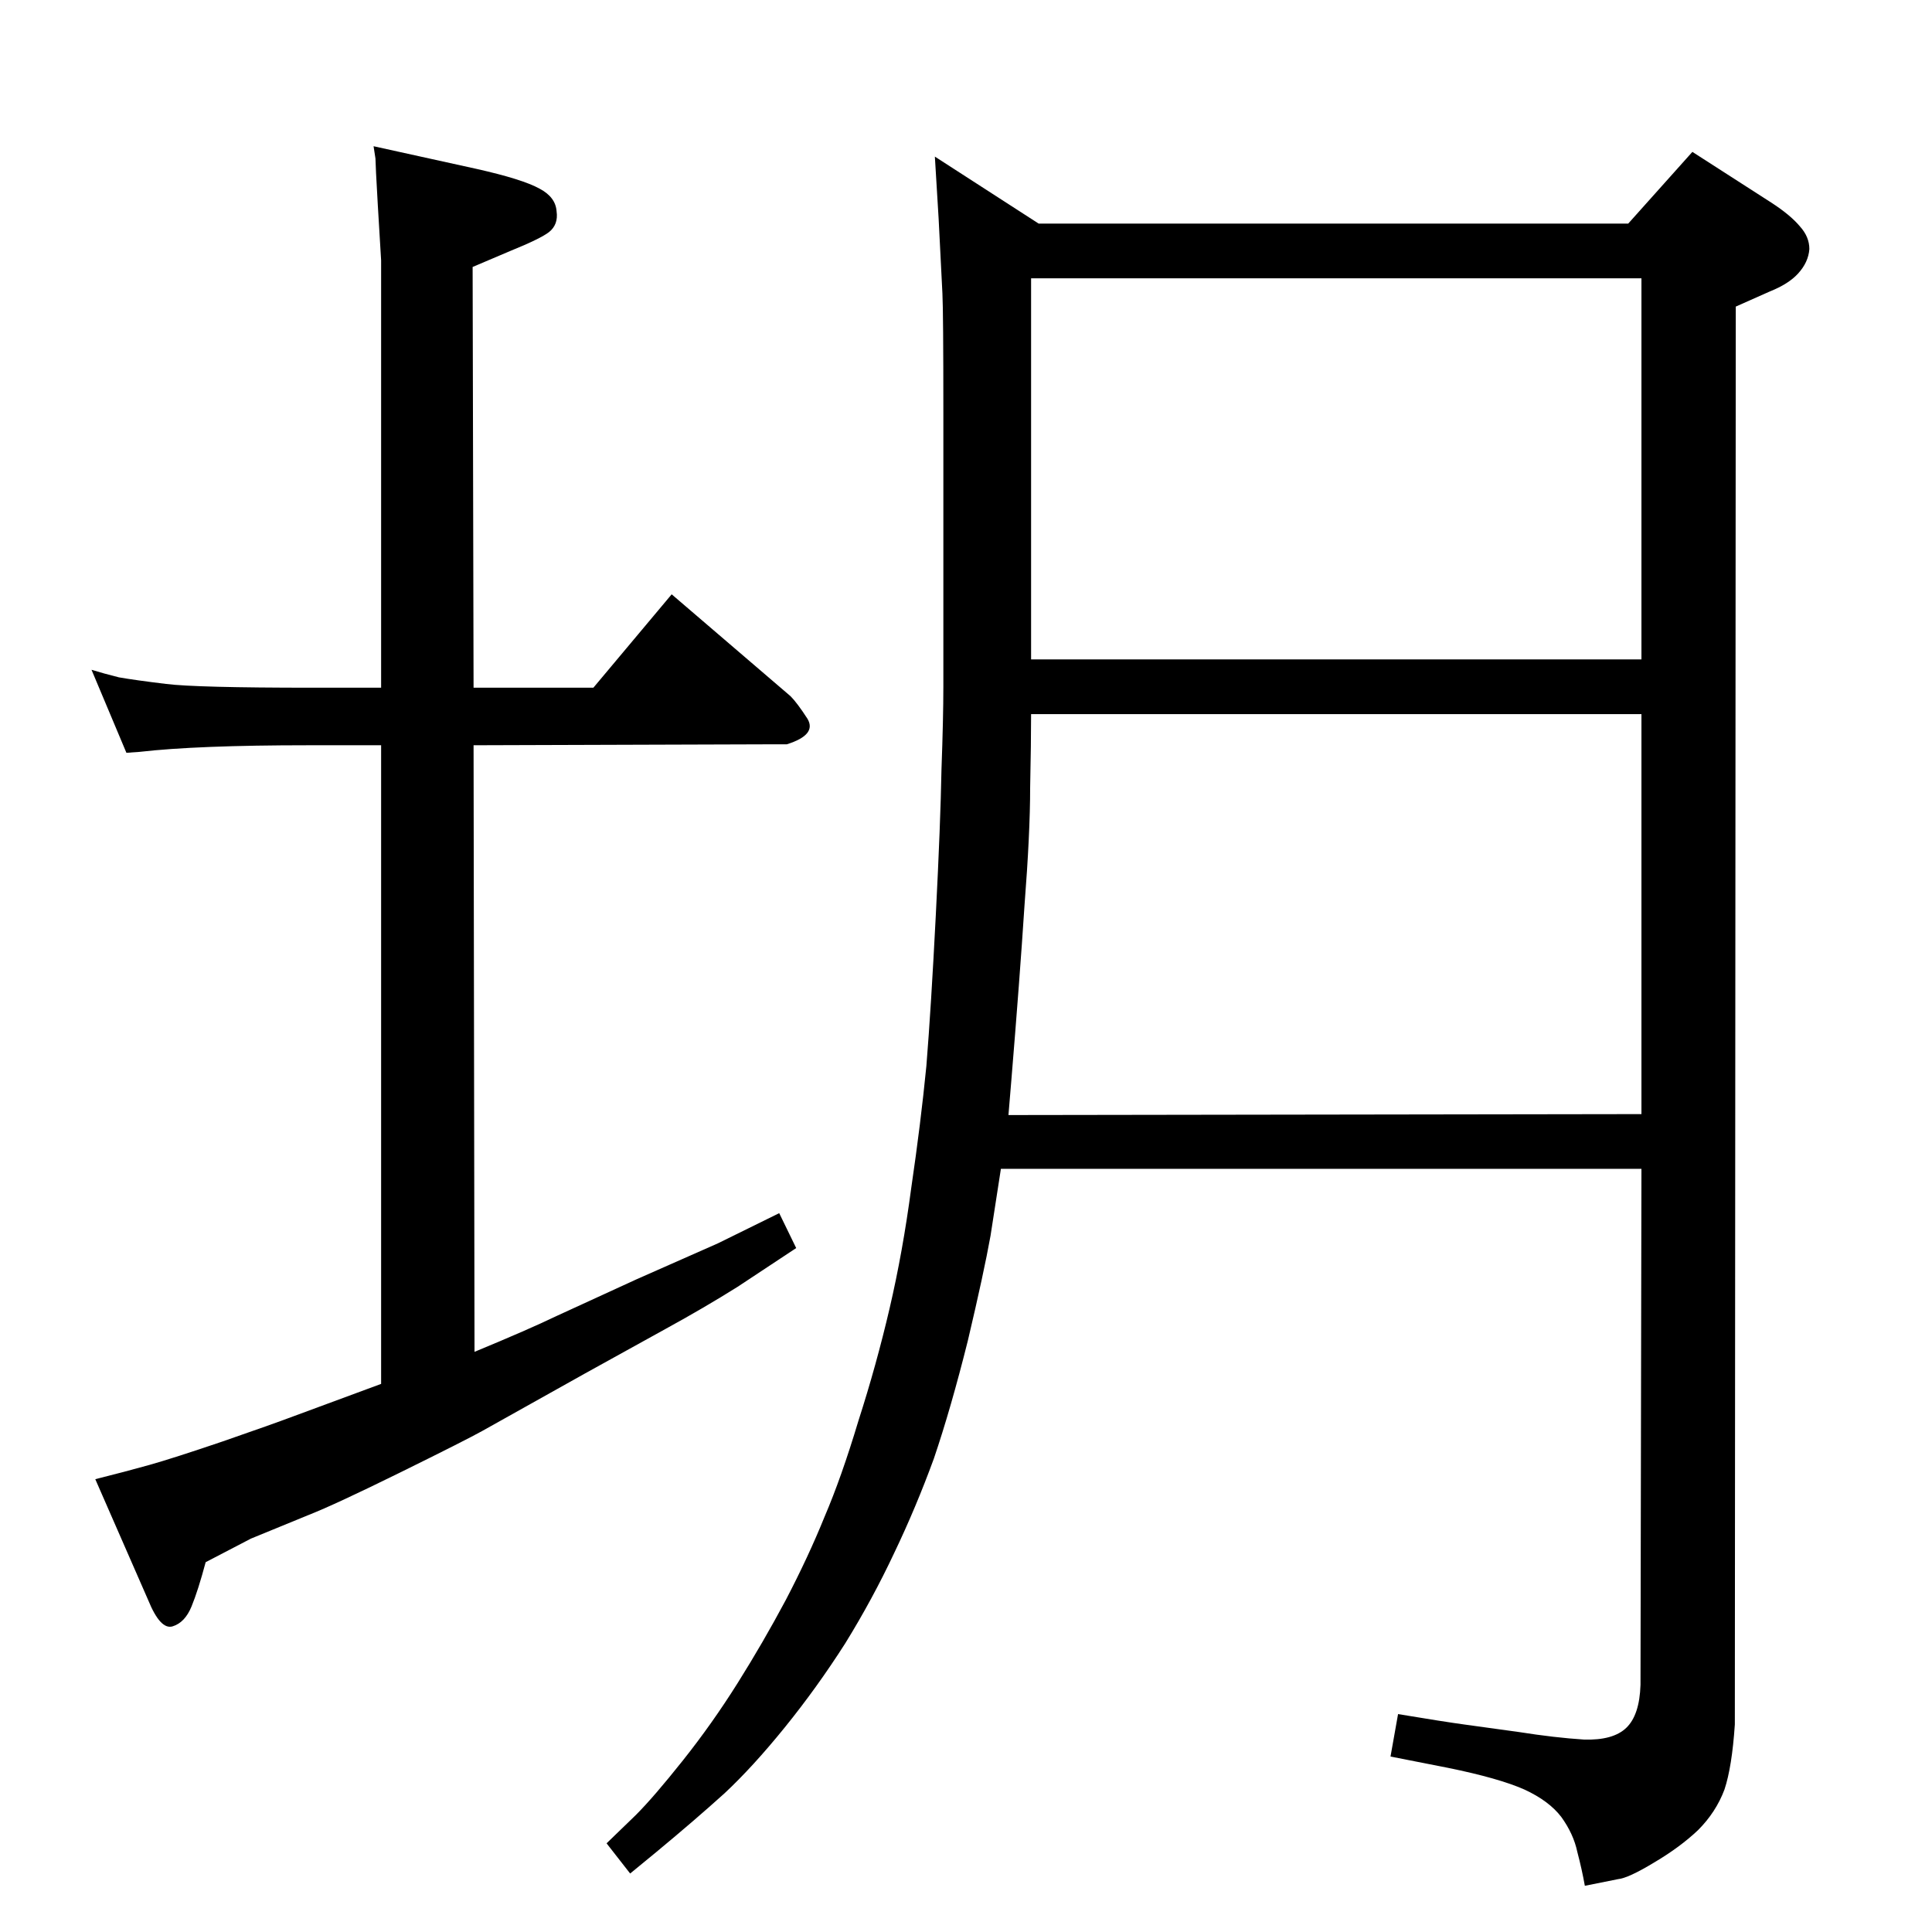 <?xml version="1.0" standalone="no"?>
<!DOCTYPE svg PUBLIC "-//W3C//DTD SVG 1.1//EN" "http://www.w3.org/Graphics/SVG/1.1/DTD/svg11.dtd" >
<svg xmlns="http://www.w3.org/2000/svg" xmlns:xlink="http://www.w3.org/1999/xlink" version="1.1" viewBox="0 0 2048 2048">
  <g transform="matrix(1 0 0 -1 0 2048)">
   <path fill="currentColor"
d="M404 1258h-77q-118 0 -179 -7l-14 -1l-37 88q13 -4 29 -8q17 -3 50 -7q32 -4 155 -4h73v416v37q-1 15 -3.5 58.5t-2.5 49.5l-2 13l109 -24q49 -11 67 -21q17 -9 18 -24q2 -14 -8 -22q-9 -7 -41 -20l-40 -17l1 -446h127l83 99l126 -108q7 -7 18 -24q10 -17 -22 -27h-18
l-314 -1l1 -643q58 24 87 38l85 39l86 38l65 32l18 -37l-62 -41q-35 -22 -77 -45l-85 -47l-109 -61q-18 -10 -87 -44t-97 -45l-61 -25l-48 -25q-8 -30 -15 -47t-20 -21t-26 28l-56 128q32 8 57 15t78 25q52 18 76 27l92 34v677zM1839 220q-3 -45 -11 -69q-9 -24 -28 -43
q-19 -18 -46 -34q-28 -17 -39 -18l-35 -7q-3 17 -8 36q-4 19 -17 37q-13 17 -39 29q-27 12 -81 23l-61 12l8 45q48 -8 70 -11l58 -8q38 -6 69 -8q31 -1 45 12.5t15 45.5l1 547h-679l-11 -71q-7 -39 -24 -111q-18 -72 -36 -125q-19 -52 -42 -100q-23 -49 -52 -96
q-30 -47 -64 -89t-64 -70q-31 -28 -72 -62l-28 -23l-25 32l31 30q19 19 50 58t58 82t51 88q24 46 41 88q18 42 36 102q19 59 33 119t23 128q10 68 16 129q5 62 10 160t6 154q2 55 2 88v291q0 106 -1 126l-4 79l-4 66l110 -71h625l68 76l84 -54q20 -13 30 -25q10 -11 10 -24
q-1 -14 -12 -26q-10 -11 -30 -19l-36 -16zM1069 866l671 1v424h-647q0 -30 -1 -78q0 -48 -6 -125q-5 -77 -14 -186zM1093 1349h647v404h-647v-404z" />
  </g>

</svg>
